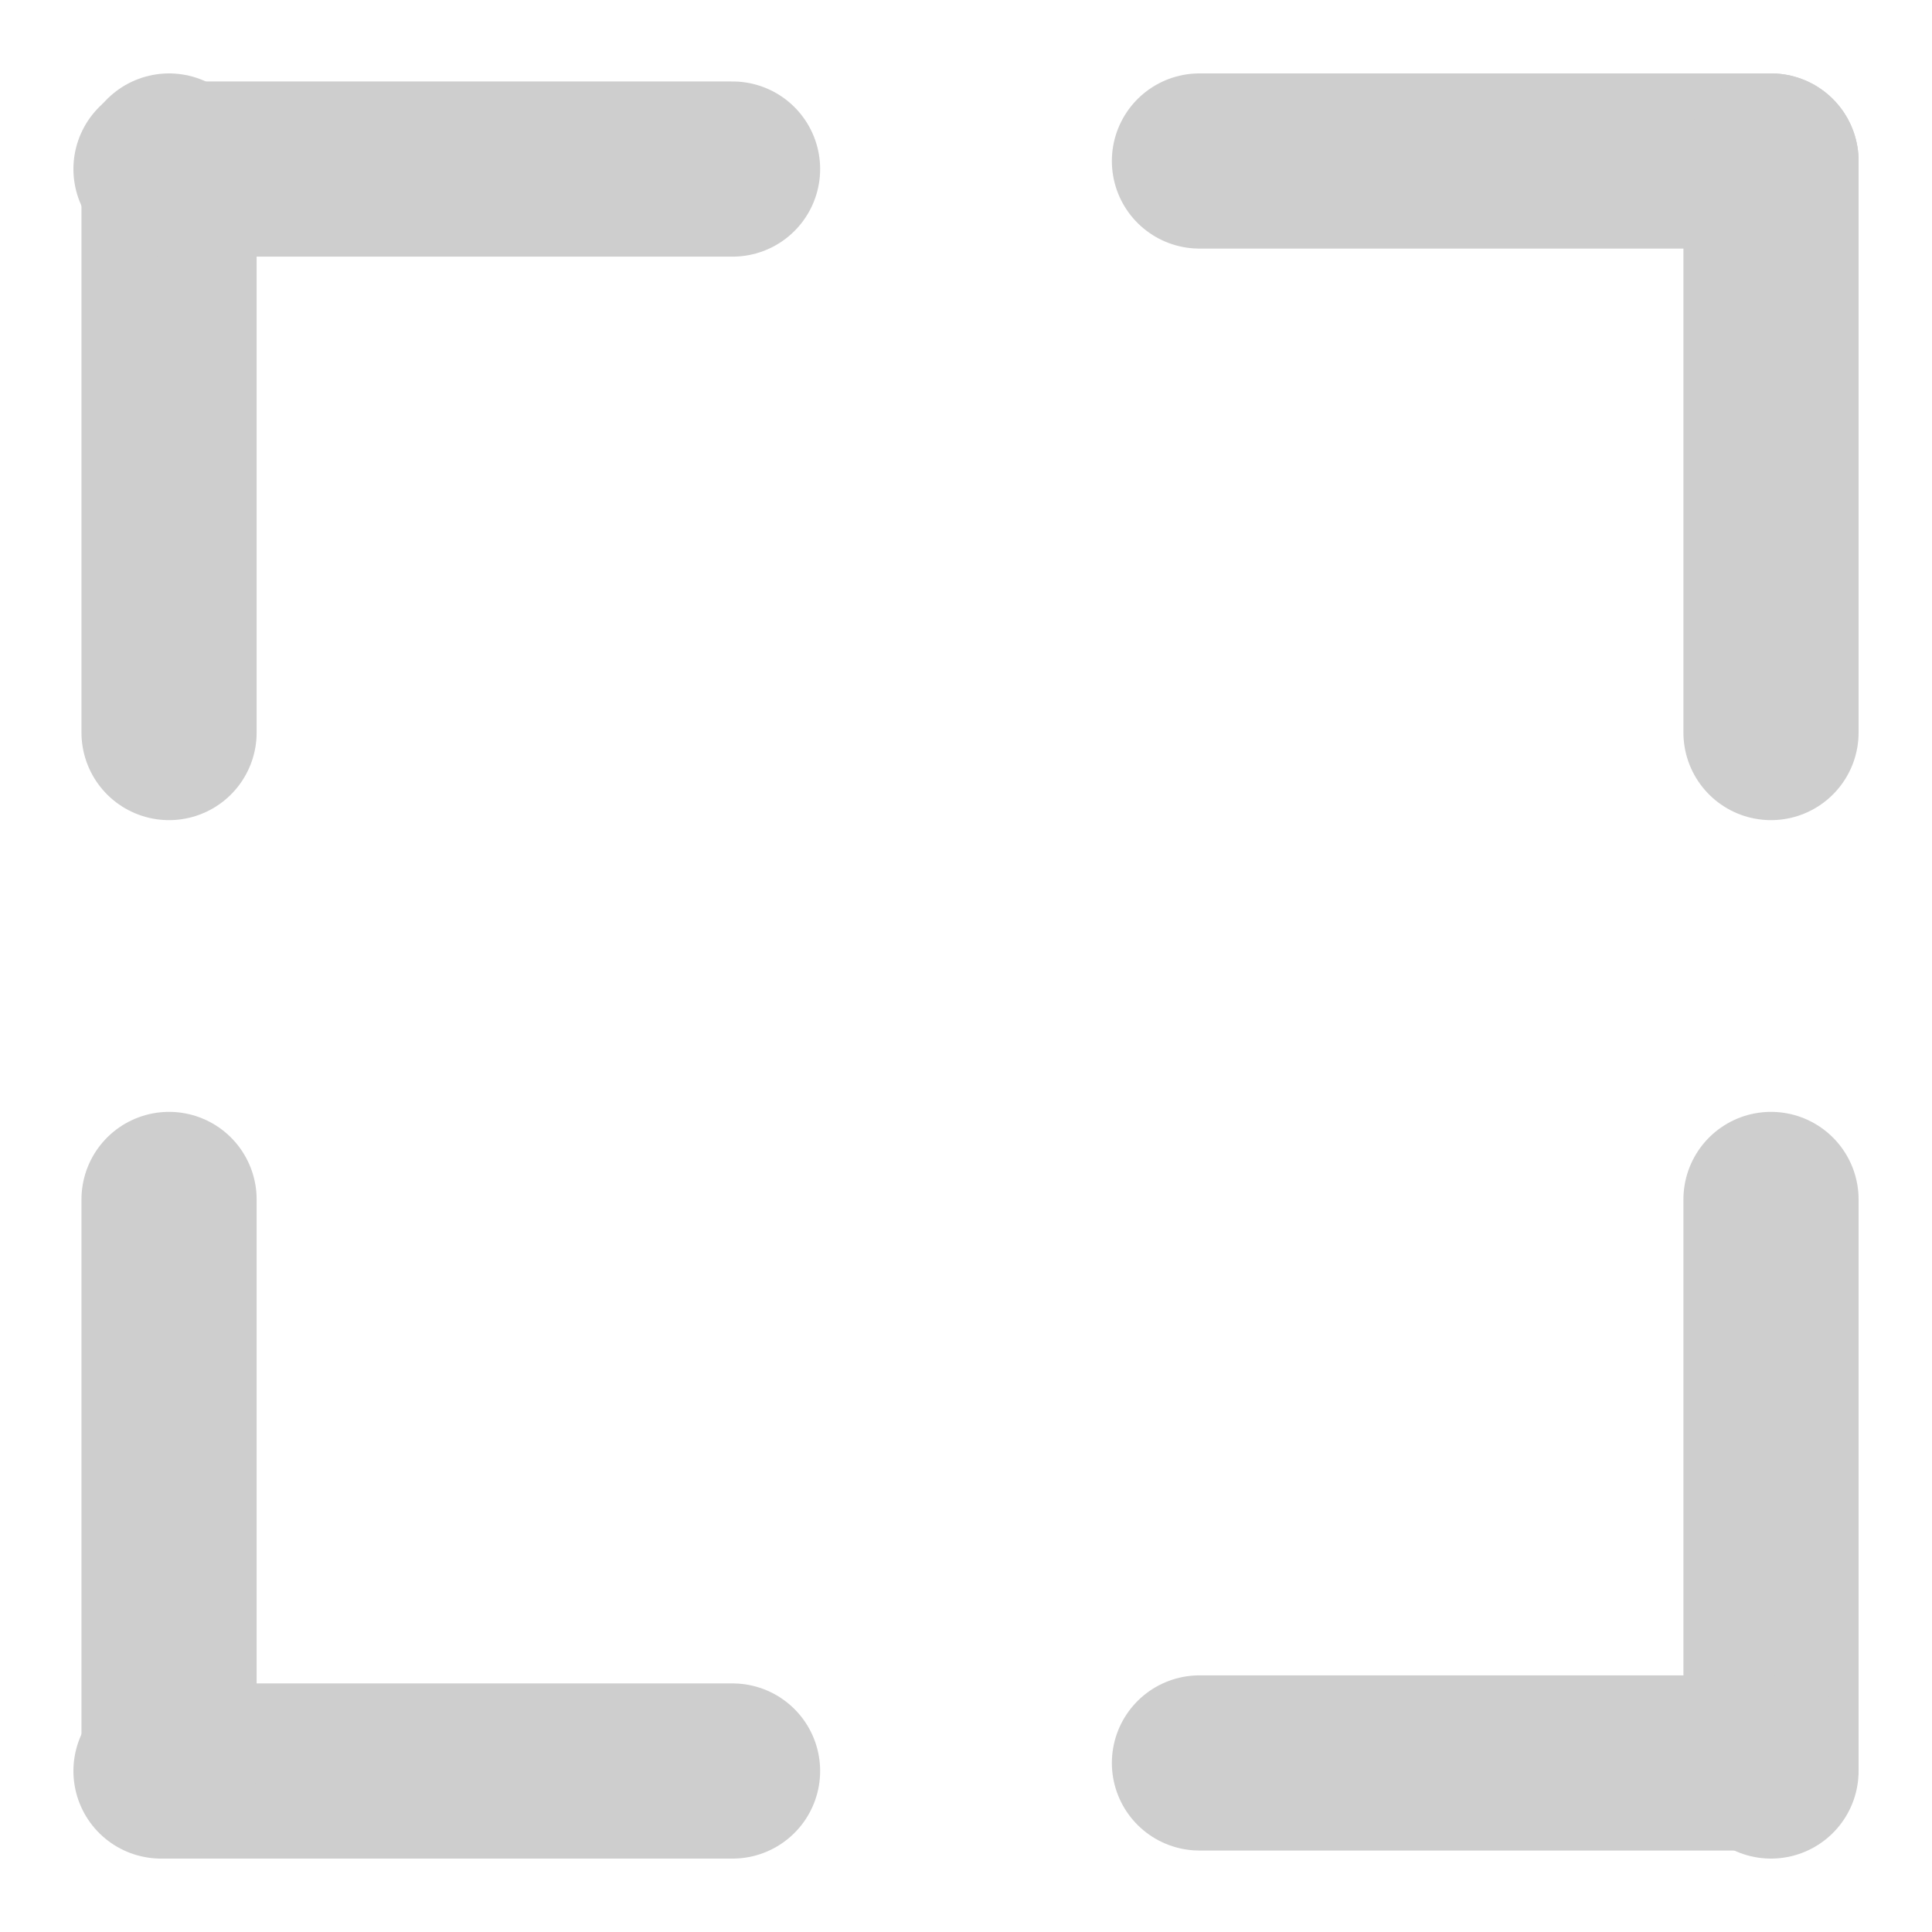 <?xml version="1.0" encoding="utf-8"?>
<!-- Generator: Adobe Illustrator 19.0.0, SVG Export Plug-In . SVG Version: 6.00 Build 0)  -->
<svg version="1.1" id="Calque_1" xmlns="http://www.w3.org/2000/svg" xmlns:xlink="http://www.w3.org/1999/xlink" x="0px" y="0px"
	 viewBox="-62 64 24 24" style="enable-background:new -62 64 24 24;" xml:space="preserve">
<style type="text/css">
	.st0{fill:none;stroke:#CECECE;stroke-width:2.176;stroke-linecap:round;stroke-linejoin:round;}
</style>
<path class="st0" d="M-59.9,73.1v-7.1"/>
<path class="st0" d="M-52.9,66.1h-7.1"/>
<path class="st0" d="M-47.1,66h7.1"/>
<path class="st0" d="M-40,73.1V66"/>
<path class="st0" d="M-40,78.9v7.1"/>
<path class="st0" d="M-47.1,85.9h7.1"/>
<path class="st0" d="M-52.9,86h-7.1"/>
<path class="st0" d="M-59.9,78.9V86"/>
</svg>

